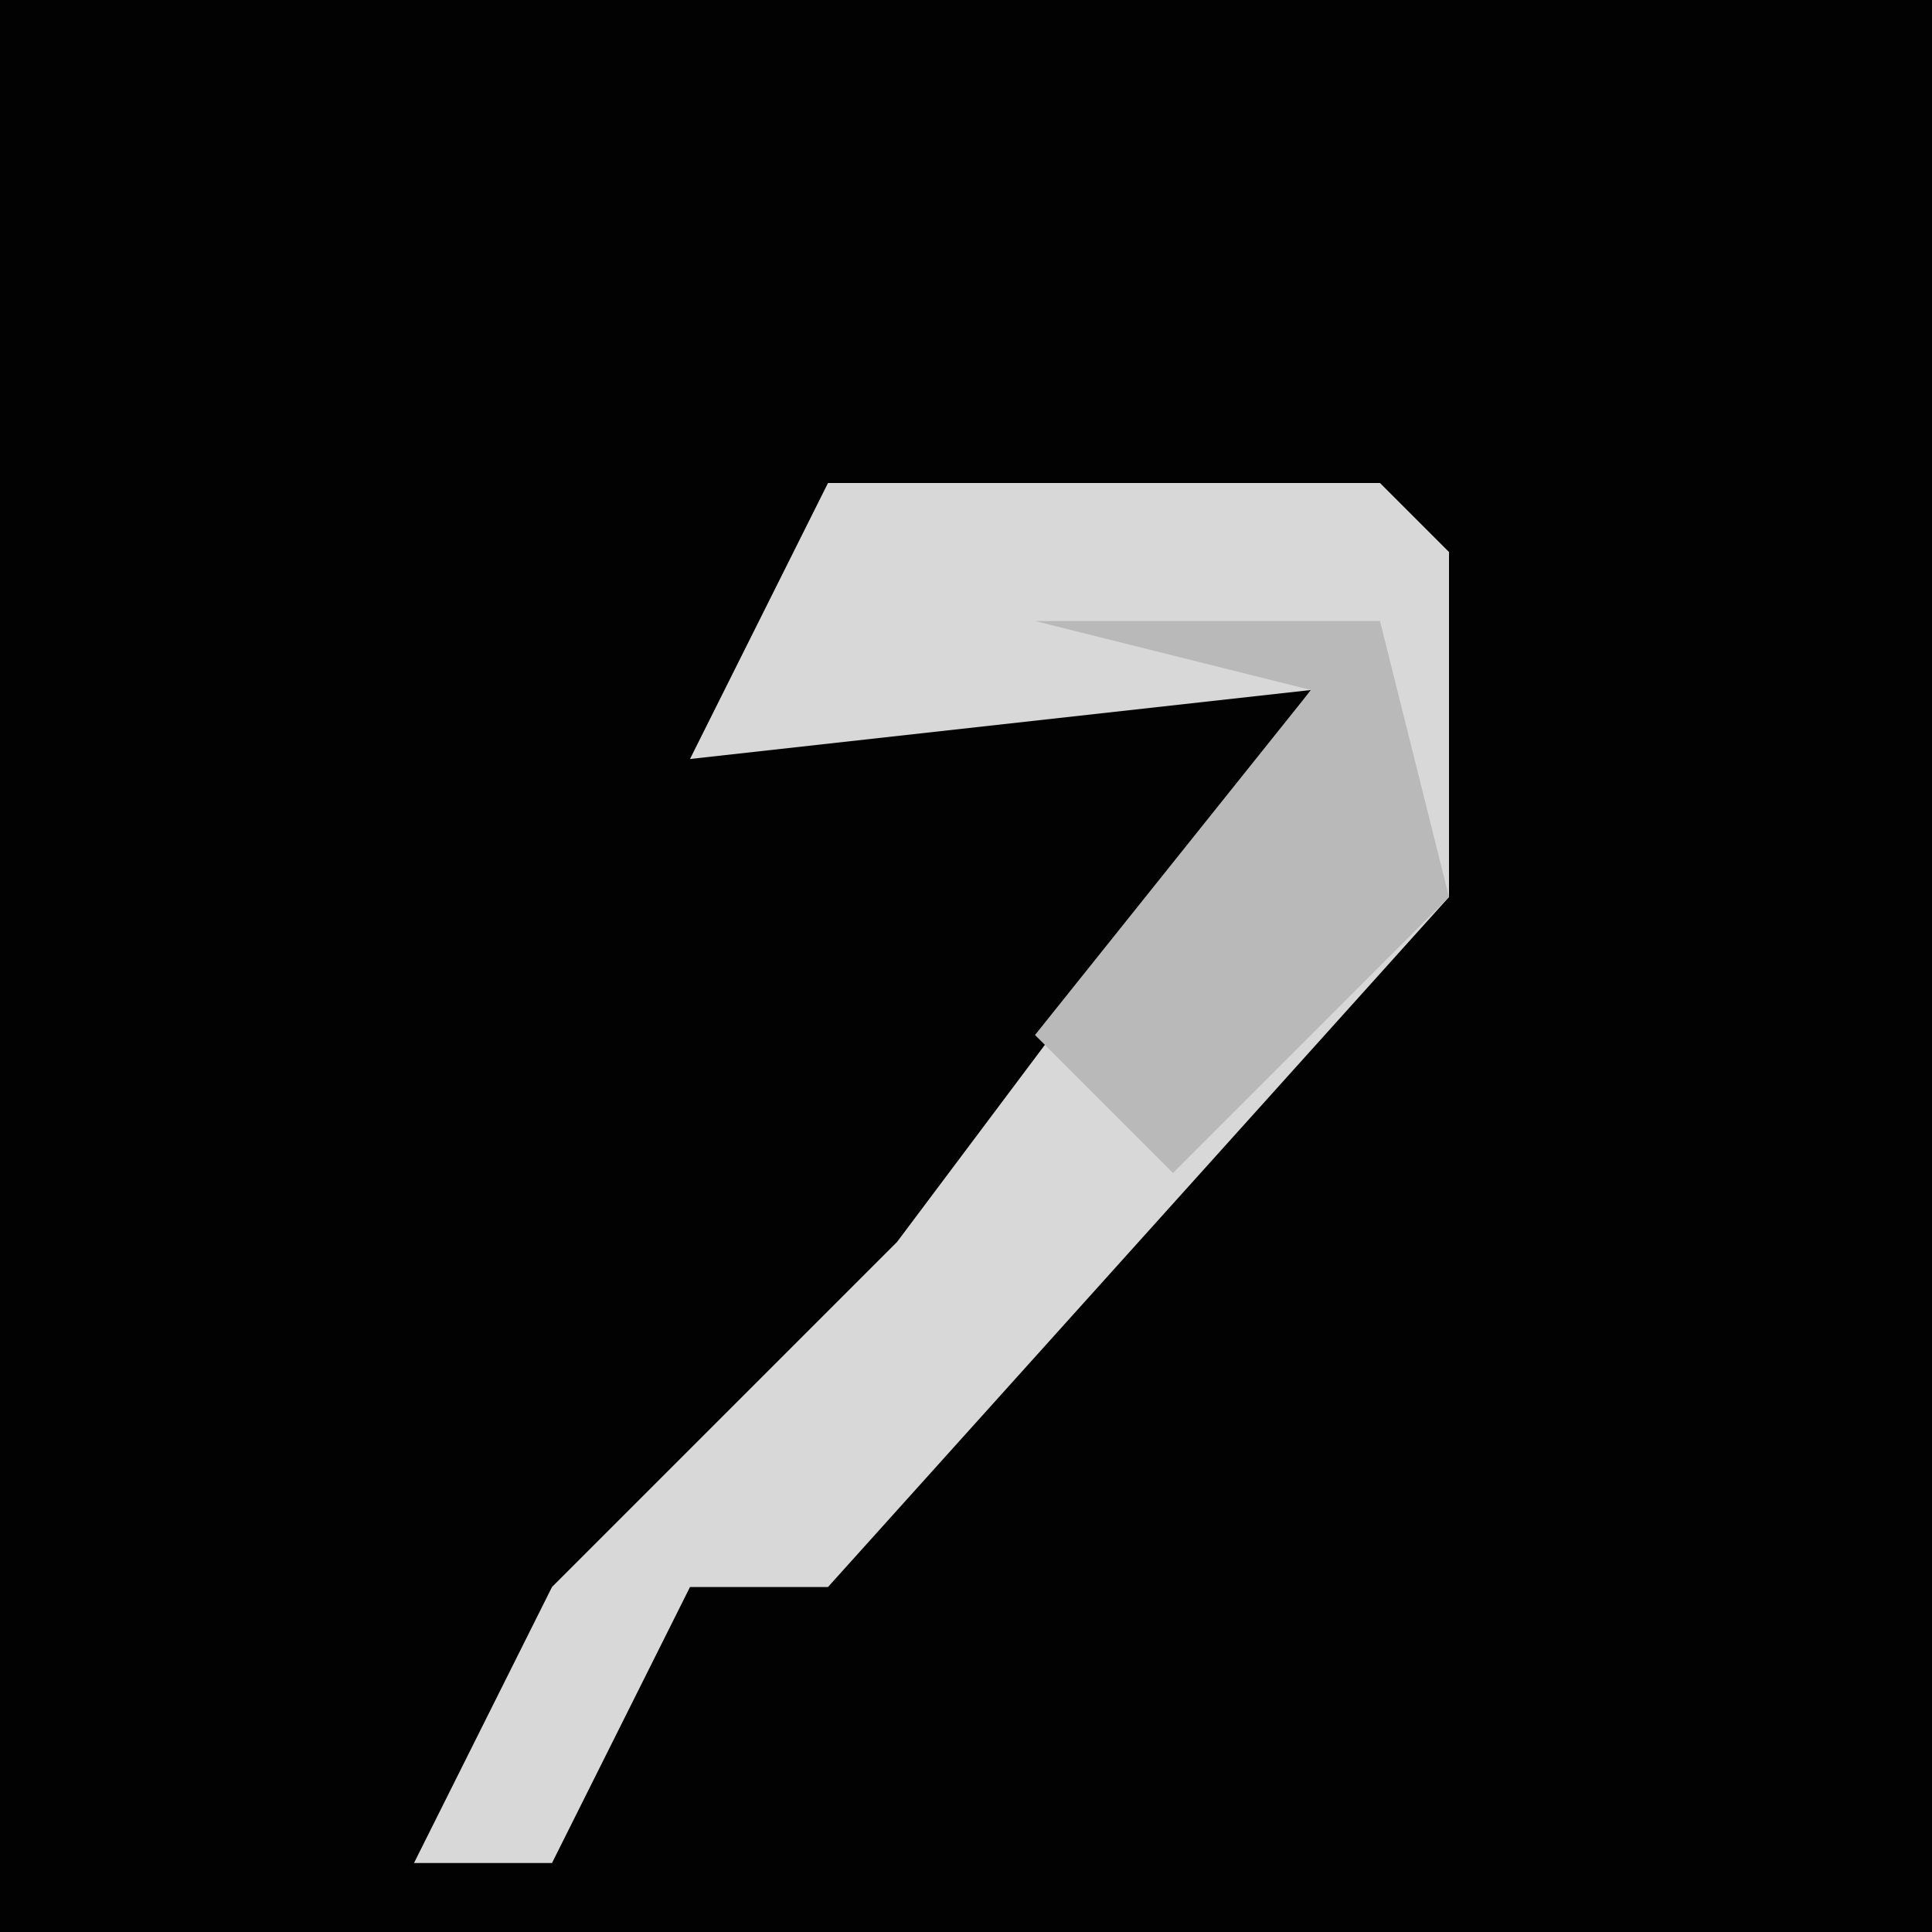 <?xml version="1.0" encoding="UTF-8"?>
<svg version="1.1" xmlns="http://www.w3.org/2000/svg" width="28" height="28">
<path d="M0,0 L28,0 L28,28 L0,28 Z " fill="#020202" transform="translate(0,0)"/>
<path d="M0,0 L8,0 L9,1 L9,6 L0,16 L-2,16 L-4,20 L-6,20 L-4,16 L1,11 L7,3 L-2,4 Z " fill="#D8D8D8" transform="translate(12,7)"/>
<path d="M0,0 L5,0 L6,4 L2,8 L0,6 L4,1 Z " fill="#B9B9B9" transform="translate(15,9)"/>
</svg>
